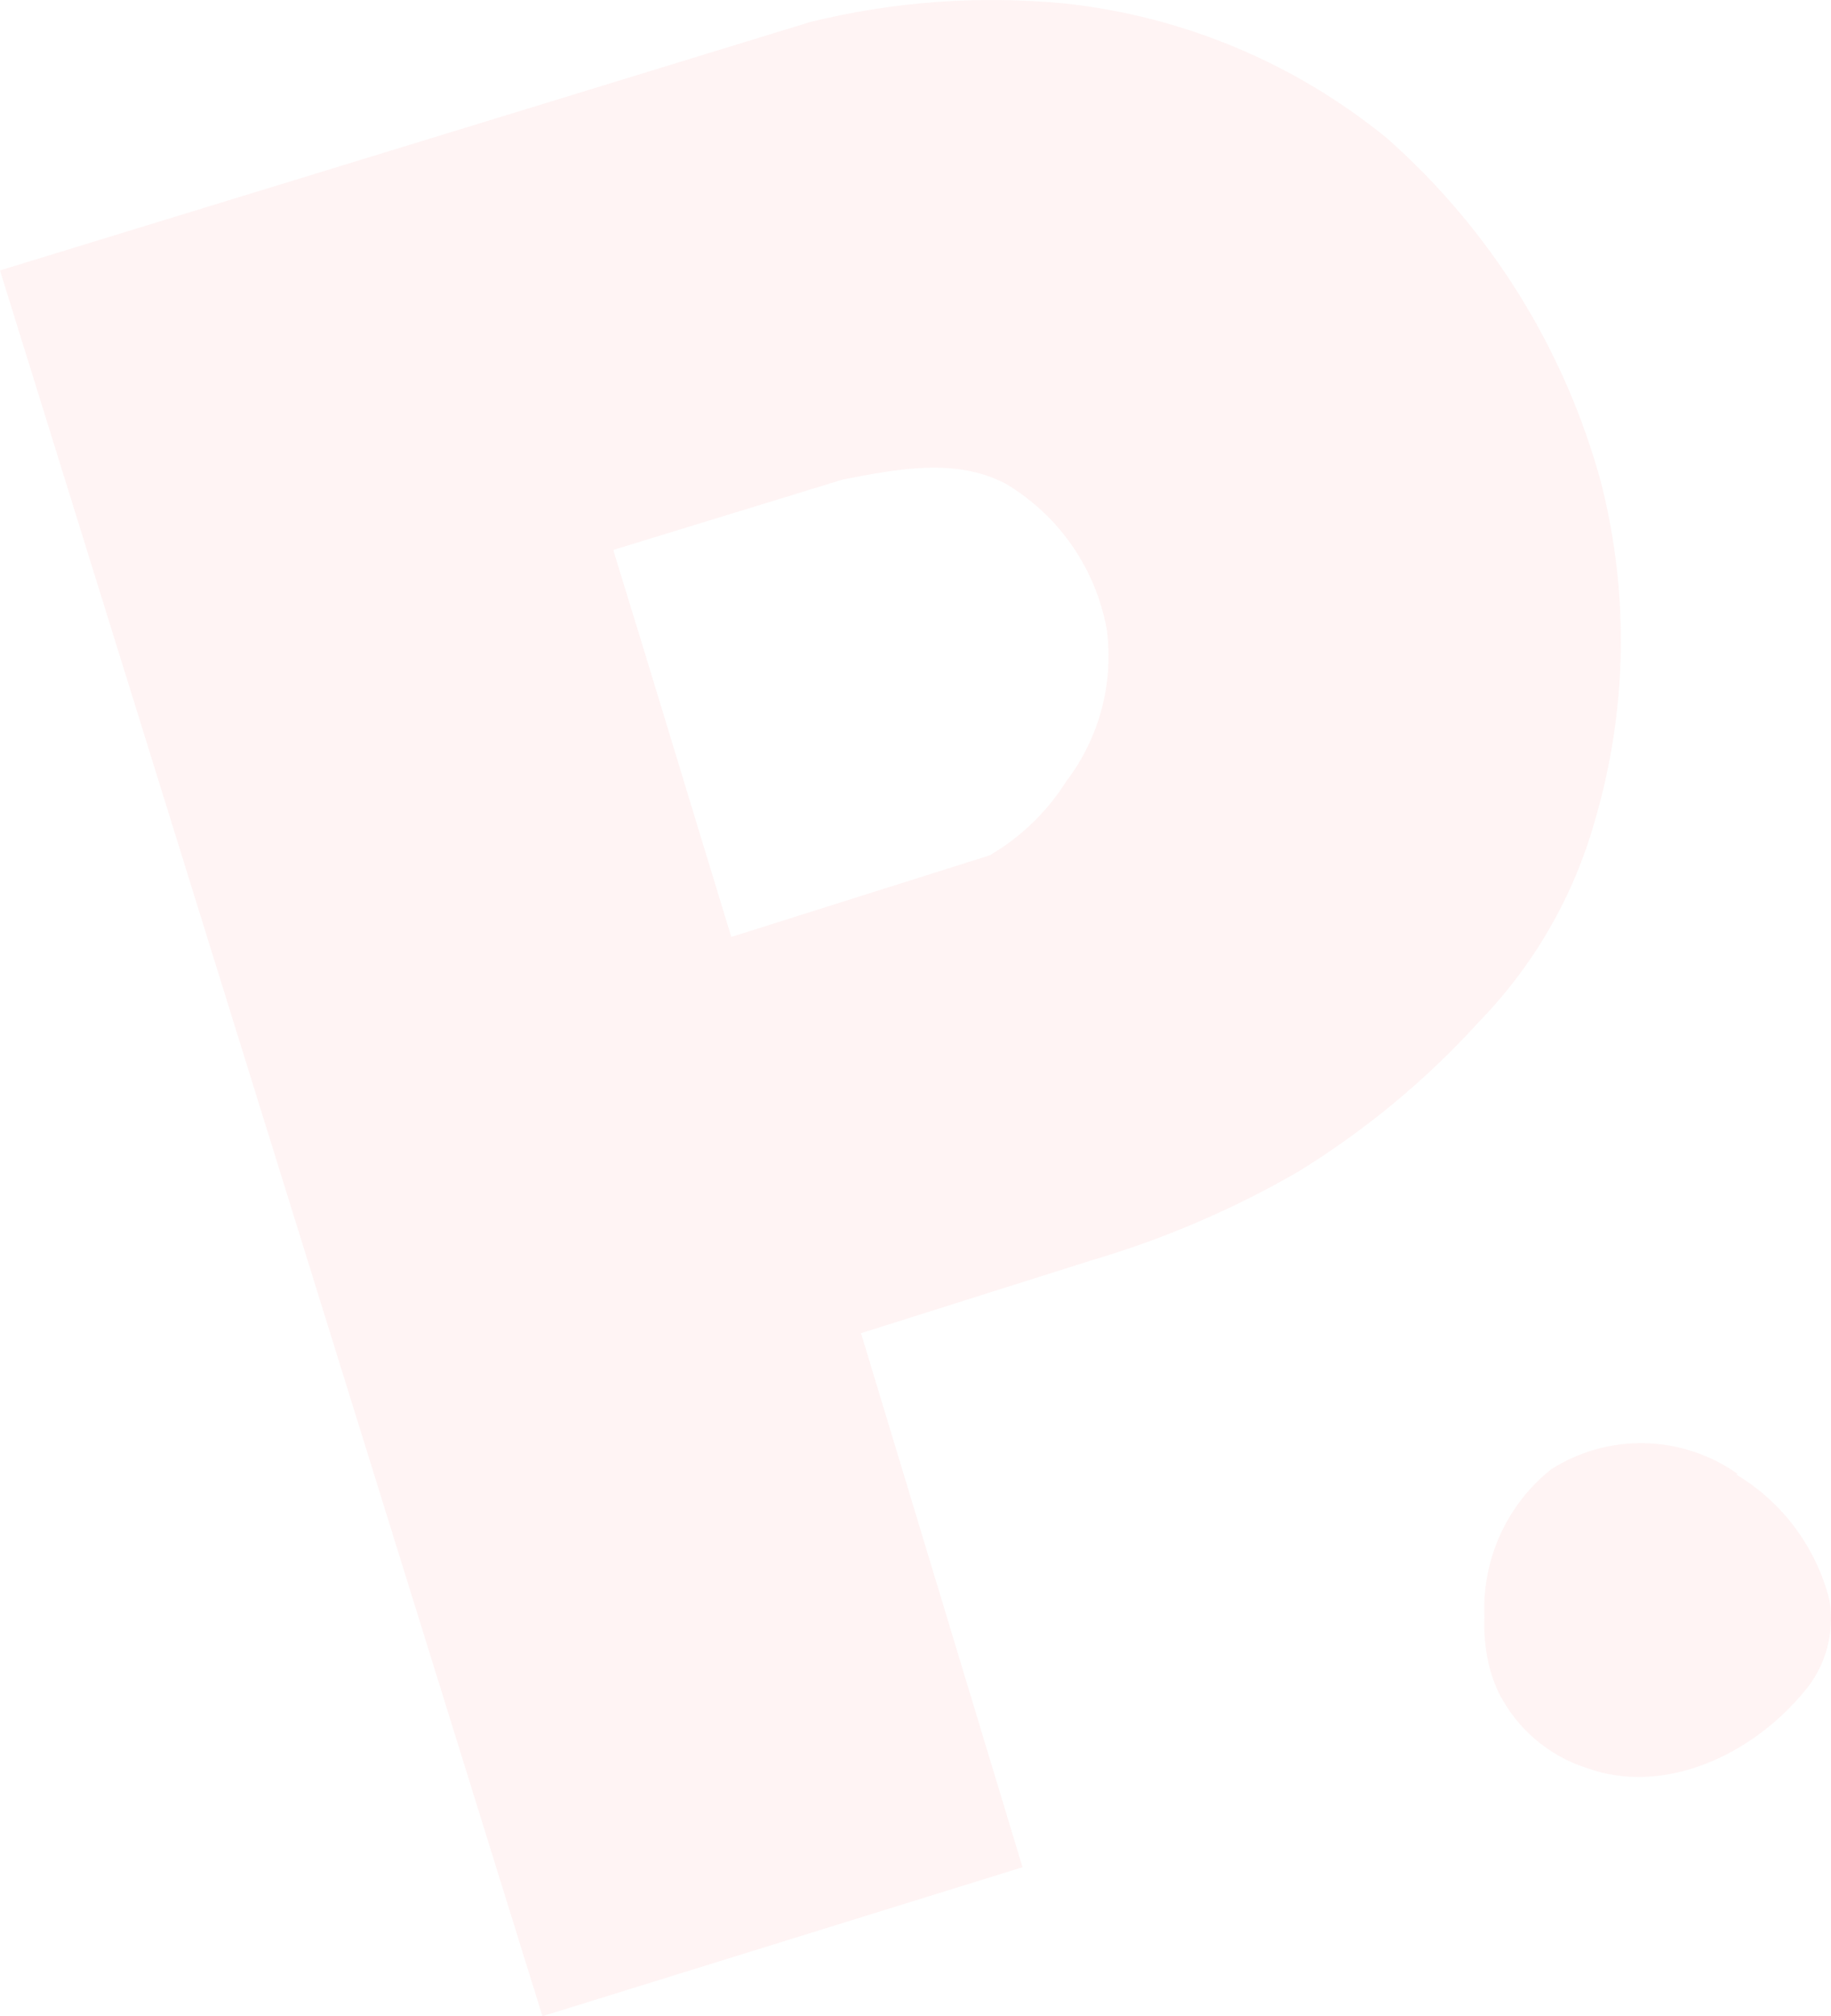 <svg width="199" height="219" viewBox="0 0 199 219" fill="none" xmlns="http://www.w3.org/2000/svg">
<g opacity="0.4">
<path d="M188.855 160.098C185.905 158.013 182.41 156.852 178.808 156.761C175.205 156.669 171.656 157.651 168.606 159.584C166.211 161.485 164.302 163.936 163.037 166.731C161.773 169.526 161.189 172.586 161.335 175.654C161.26 177.338 161.41 179.025 161.781 180.668C162.03 181.779 162.405 182.857 162.897 183.882C163.874 185.815 165.223 187.533 166.866 188.934C168.508 190.336 170.411 191.394 172.464 192.046C180.724 195.035 190.195 190.792 195.999 183.85C197.179 182.495 198.046 180.892 198.536 179.158C199.027 177.424 199.13 175.601 198.837 173.822C198.122 170.985 196.858 168.318 195.118 165.973C193.377 163.629 191.195 161.655 188.696 160.163" fill="#FFE3E3"/>
<path fill-rule="evenodd" clip-rule="evenodd" d="M66.692 59.88C70.88 73.439 75.324 88.212 79.48 101.771L107.55 92.913C110.942 90.941 113.806 88.176 115.895 84.855C119.455 80.187 121.04 74.307 120.307 68.482C119.727 65.172 118.434 62.028 116.519 59.267C114.603 56.506 112.11 54.195 109.213 52.493C103.842 49.743 97.735 50.895 91.629 52.078L66.692 59.72V59.88ZM0 29.374L88.08 2.385C97.078 0.175 106.383 -0.506 115.607 0.37C128.509 1.73 140.733 6.832 150.775 15.048C162.012 24.98 170.092 37.987 174.018 52.462C177.085 64.516 176.853 77.174 173.347 89.108C171.04 97.336 166.709 104.856 160.75 110.98C154.99 117.321 148.359 122.812 141.056 127.289C134.003 131.363 126.49 134.584 118.676 136.882L93.579 144.812L111.131 202.819L58.955 219L0 29.374Z" fill="#FFE3E3"/>
</g>
</svg>
